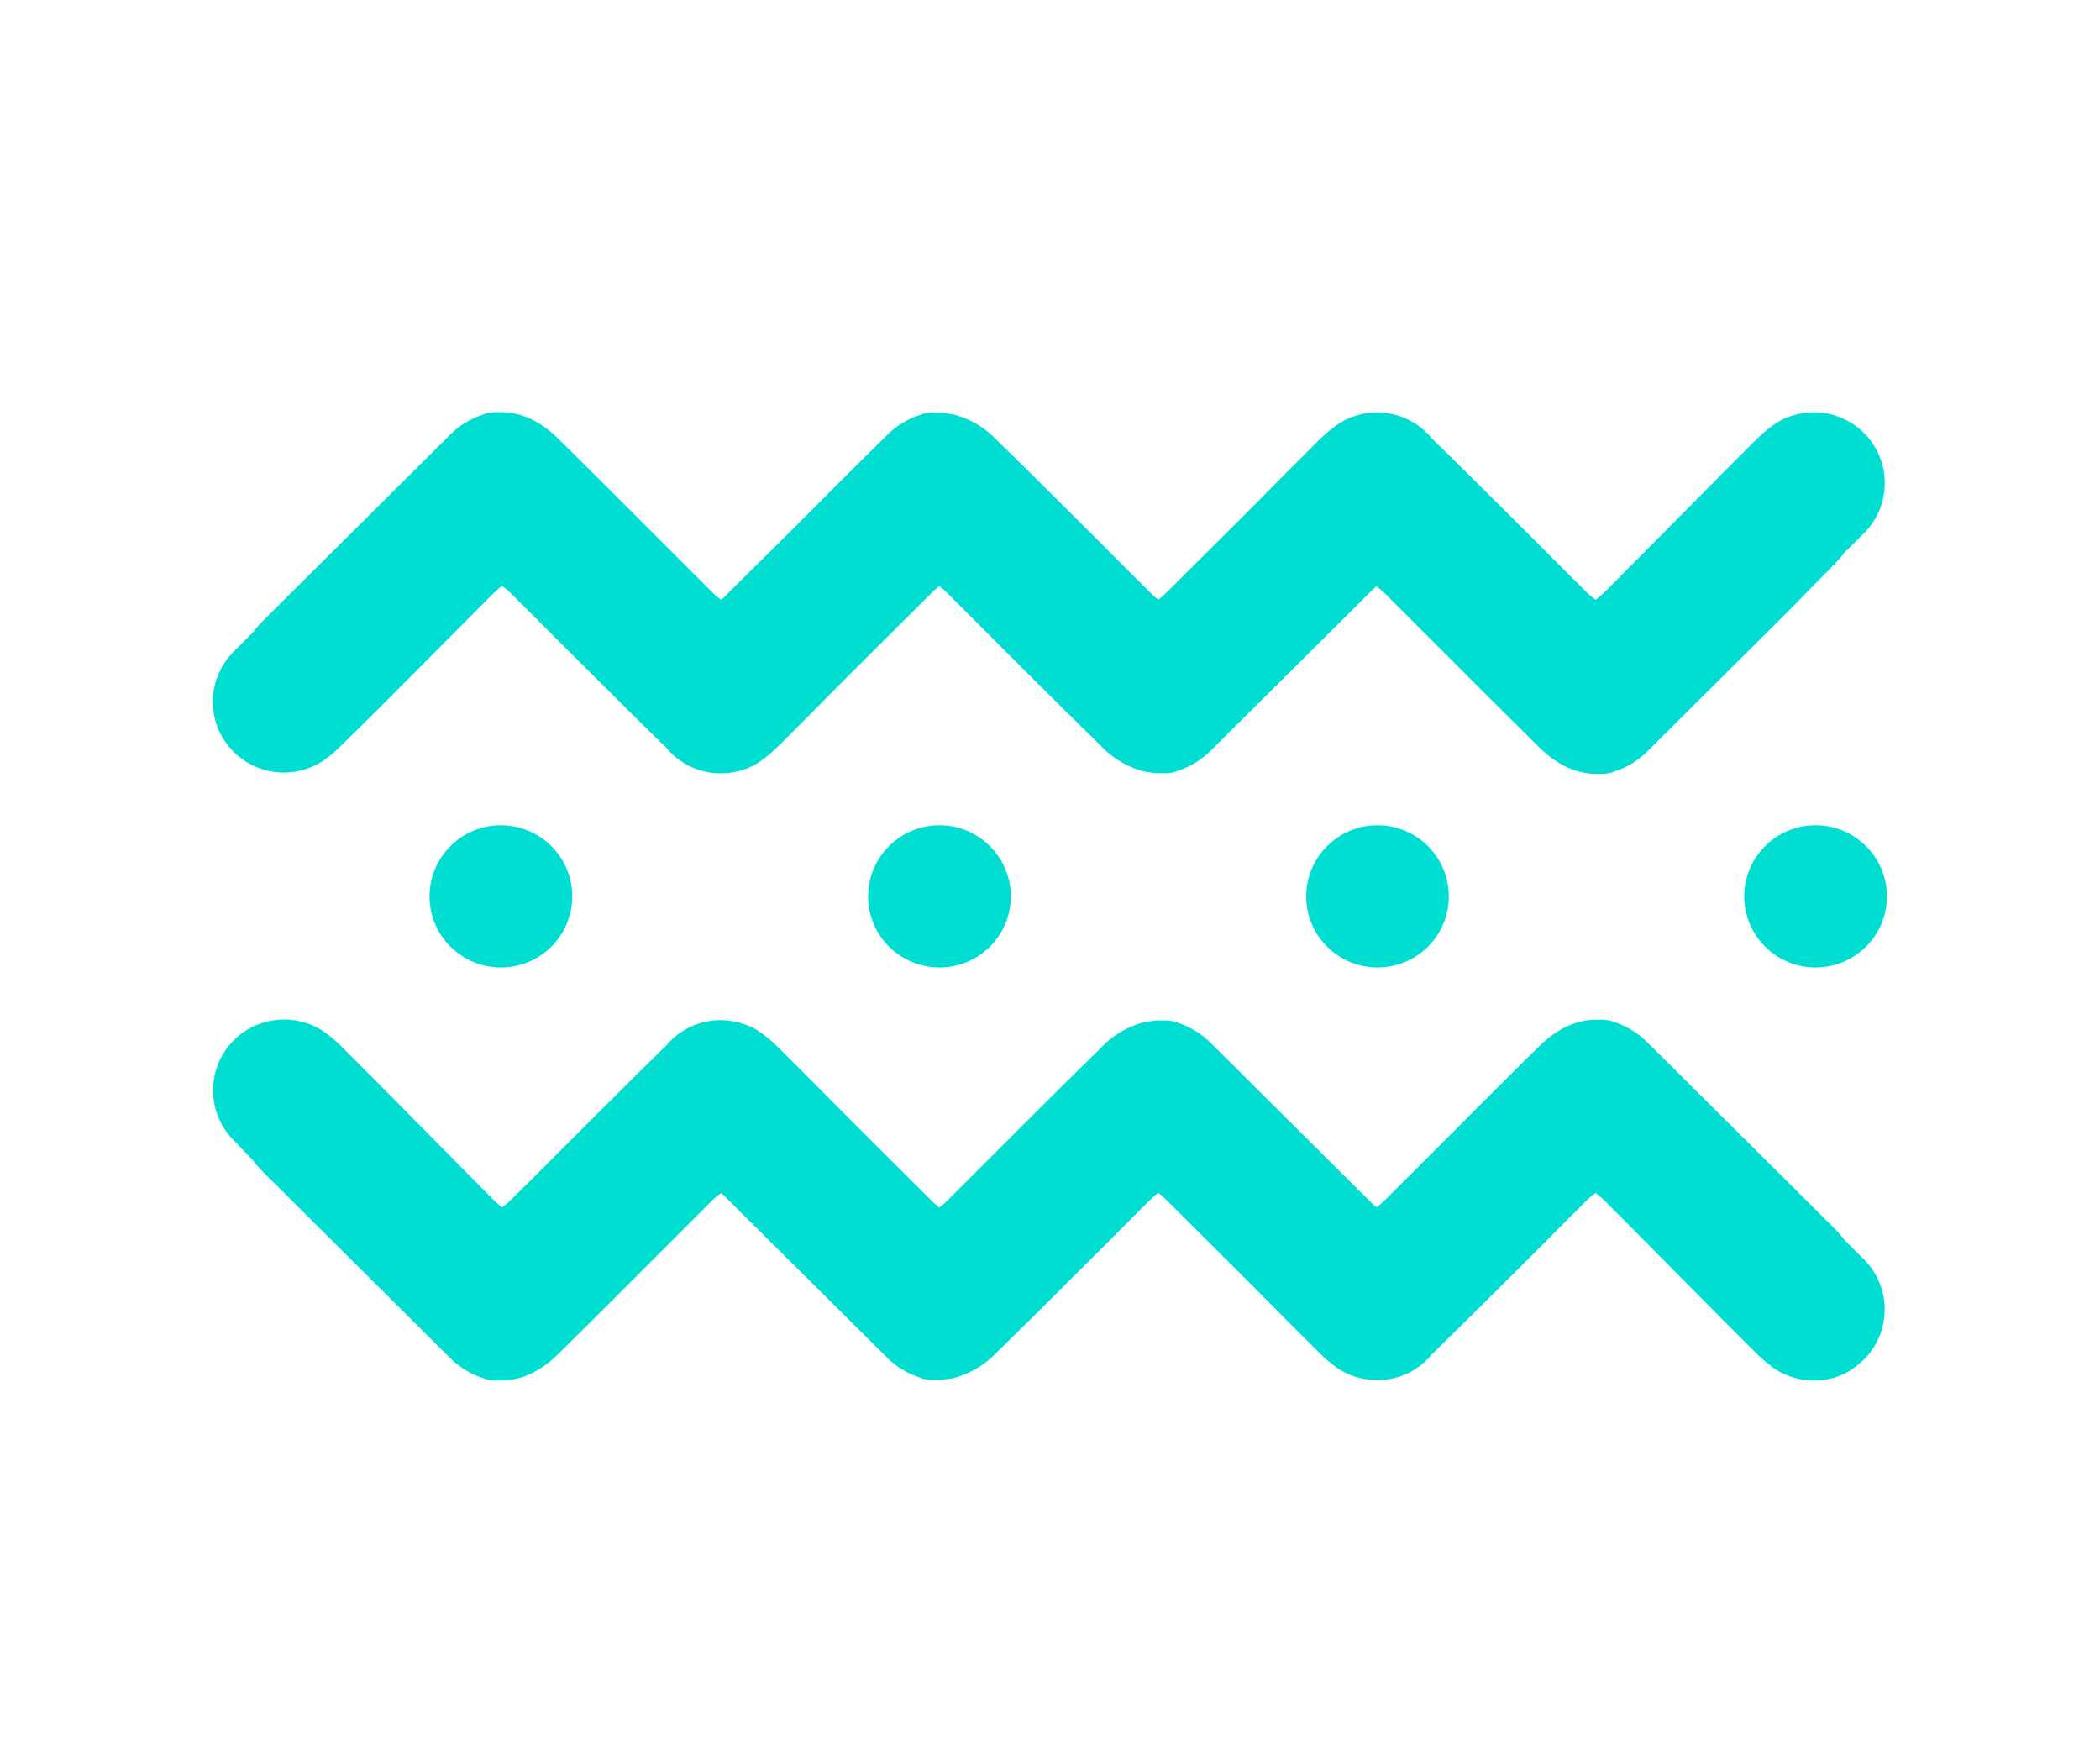 <svg width="24" height="20" viewBox="0 0 24 20" fill="none" xmlns="http://www.w3.org/2000/svg">
<path d="M21.148 4.827C21.03 4.755 20.894 4.715 20.756 4.711C20.617 4.706 20.48 4.738 20.357 4.801C20.324 4.819 20.292 4.838 20.262 4.859L20.257 4.864C20.188 4.914 20.123 4.969 20.064 5.03C19.591 5.5 18.828 6.277 18.357 6.748C18.323 6.782 18.287 6.814 18.25 6.844L18.237 6.853C18.202 6.83 18.169 6.803 18.139 6.774C18.032 6.668 17.927 6.562 17.82 6.456C17.734 6.369 17.649 6.283 17.562 6.197L17.275 5.911C16.977 5.615 16.68 5.318 16.38 5.025L16.369 5.016C16.293 4.921 16.197 4.844 16.087 4.792C15.978 4.739 15.858 4.712 15.736 4.712H15.728C15.602 4.714 15.478 4.745 15.366 4.802C15.333 4.819 15.301 4.839 15.271 4.86L15.265 4.865C15.197 4.915 15.133 4.97 15.073 5.03C14.855 5.246 14.575 5.528 14.291 5.815L13.335 6.768C13.305 6.798 13.273 6.826 13.24 6.852C13.206 6.829 13.175 6.802 13.147 6.773C13.04 6.667 12.935 6.561 12.828 6.455L12.57 6.196L12.283 5.91C11.986 5.614 11.688 5.317 11.387 5.024C11.25 4.878 11.072 4.776 10.877 4.731C10.862 4.731 10.846 4.731 10.831 4.725C10.803 4.72 10.775 4.717 10.746 4.715C10.744 4.714 10.741 4.714 10.739 4.715H10.725C10.715 4.715 10.706 4.715 10.695 4.715C10.682 4.714 10.67 4.714 10.657 4.715H10.651H10.631C10.61 4.717 10.588 4.721 10.566 4.725C10.551 4.725 10.537 4.735 10.521 4.739C10.374 4.785 10.24 4.867 10.132 4.977C9.983 5.122 9.813 5.295 9.633 5.472C9.269 5.839 8.901 6.206 8.529 6.571L8.272 6.827C8.262 6.836 8.252 6.845 8.241 6.852L8.229 6.844C8.207 6.829 8.187 6.812 8.167 6.794C8.132 6.762 8.098 6.727 8.065 6.693L7.517 6.145C7.14 5.767 6.762 5.391 6.383 5.015C6.167 4.802 5.937 4.703 5.703 4.71C5.69 4.709 5.677 4.709 5.664 4.71H5.66H5.64C5.618 4.712 5.596 4.716 5.574 4.72C5.559 4.72 5.545 4.73 5.53 4.734C5.382 4.78 5.248 4.862 5.139 4.972C4.992 5.118 4.82 5.29 4.642 5.467C4.274 5.832 3.907 6.198 3.539 6.563L3.02 7.08C2.972 7.127 2.928 7.177 2.887 7.23L2.693 7.424C2.542 7.564 2.449 7.755 2.434 7.96C2.419 8.164 2.483 8.367 2.612 8.526C2.741 8.686 2.926 8.791 3.13 8.82C3.334 8.849 3.541 8.799 3.71 8.682L3.715 8.677C3.784 8.627 3.848 8.572 3.908 8.511C4.384 8.049 5.145 7.273 5.617 6.802C5.651 6.767 5.687 6.735 5.724 6.705L5.739 6.698C5.775 6.721 5.808 6.748 5.837 6.778C5.944 6.883 6.049 6.989 6.156 7.096C6.242 7.182 6.328 7.269 6.415 7.355L6.702 7.641C6.999 7.938 7.296 8.234 7.597 8.527L7.608 8.536C7.684 8.631 7.78 8.707 7.89 8.759C7.999 8.811 8.119 8.838 8.241 8.837H8.25C8.375 8.835 8.498 8.805 8.609 8.748C8.642 8.731 8.674 8.711 8.704 8.69L8.709 8.685C8.778 8.635 8.842 8.58 8.902 8.519C9.119 8.303 9.399 8.021 9.683 7.735L10.639 6.782C10.669 6.752 10.701 6.724 10.734 6.698C10.768 6.722 10.799 6.748 10.827 6.778C10.934 6.883 11.039 6.989 11.146 7.096C11.232 7.182 11.317 7.269 11.404 7.355L11.691 7.641C11.988 7.938 12.286 8.234 12.586 8.527C12.724 8.673 12.901 8.775 13.097 8.821C13.112 8.821 13.128 8.821 13.143 8.826C13.171 8.831 13.199 8.834 13.228 8.836H13.232H13.248C13.257 8.836 13.267 8.836 13.276 8.836H13.315H13.321H13.341C13.363 8.834 13.385 8.83 13.406 8.826C13.421 8.826 13.436 8.816 13.451 8.812C13.598 8.765 13.732 8.684 13.841 8.574C13.988 8.428 14.16 8.256 14.337 8.08C14.706 7.714 15.074 7.349 15.441 6.983L15.699 6.726C15.71 6.717 15.721 6.707 15.729 6.702C15.734 6.704 15.738 6.707 15.742 6.709C15.764 6.724 15.784 6.741 15.803 6.759C15.838 6.791 15.873 6.825 15.906 6.86L16.454 7.408C16.831 7.785 17.209 8.162 17.588 8.537C17.803 8.75 18.034 8.85 18.267 8.843H18.306H18.311H18.331C18.353 8.841 18.375 8.837 18.396 8.833C18.412 8.833 18.426 8.823 18.441 8.819C18.589 8.773 18.723 8.691 18.831 8.581C18.979 8.436 19.15 8.263 19.328 8.087C19.696 7.721 20.064 7.356 20.432 6.99L20.951 6.46C20.999 6.413 21.044 6.363 21.084 6.31L21.279 6.116C21.372 6.031 21.443 5.925 21.488 5.808C21.532 5.69 21.549 5.564 21.536 5.439C21.524 5.314 21.482 5.193 21.415 5.087C21.347 4.981 21.256 4.891 21.148 4.826V4.827Z" fill="#00DED2"/>
<path d="M21.148 15.659C21.03 15.731 20.895 15.771 20.756 15.775C20.617 15.78 20.48 15.748 20.357 15.684C20.324 15.667 20.292 15.648 20.262 15.627L20.257 15.622C20.188 15.572 20.124 15.517 20.064 15.456C19.591 14.986 18.828 14.209 18.357 13.738C18.323 13.704 18.287 13.672 18.25 13.642L18.237 13.632C18.202 13.655 18.169 13.682 18.139 13.711C18.032 13.817 17.927 13.924 17.82 14.029C17.734 14.116 17.649 14.203 17.562 14.289L17.275 14.575C16.978 14.871 16.68 15.168 16.38 15.461L16.369 15.47C16.293 15.565 16.196 15.641 16.087 15.693C15.977 15.745 15.857 15.771 15.736 15.77H15.727C15.601 15.768 15.477 15.738 15.365 15.681C15.332 15.664 15.3 15.644 15.27 15.623L15.264 15.618C15.196 15.568 15.132 15.512 15.072 15.452C14.854 15.236 14.574 14.954 14.29 14.667L13.334 13.714C13.304 13.684 13.272 13.655 13.239 13.63C13.206 13.653 13.175 13.68 13.146 13.709C13.04 13.815 12.934 13.921 12.828 14.027L12.569 14.287L12.282 14.572C11.985 14.869 11.688 15.166 11.386 15.459C11.249 15.604 11.072 15.706 10.876 15.752C10.861 15.752 10.845 15.752 10.83 15.758C10.801 15.758 10.773 15.767 10.745 15.768H10.738H10.724C10.714 15.768 10.705 15.768 10.694 15.768H10.656H10.651H10.631C10.609 15.766 10.587 15.762 10.565 15.758C10.55 15.758 10.536 15.748 10.521 15.744C10.373 15.698 10.239 15.616 10.131 15.506C9.983 15.36 9.812 15.188 9.633 15.011L8.529 13.915L8.272 13.658L8.241 13.633L8.229 13.642C8.207 13.656 8.187 13.673 8.168 13.691C8.132 13.723 8.098 13.758 8.065 13.792L7.517 14.34C7.14 14.717 6.763 15.095 6.383 15.469C6.167 15.683 5.937 15.782 5.704 15.775C5.69 15.775 5.677 15.775 5.664 15.775H5.66H5.64C5.618 15.773 5.596 15.769 5.574 15.765C5.559 15.765 5.545 15.755 5.53 15.751C5.382 15.705 5.248 15.623 5.139 15.513C4.992 15.368 4.82 15.195 4.642 15.018L3.539 13.922L3.02 13.405C2.972 13.358 2.928 13.308 2.887 13.255L2.695 13.053C2.544 12.914 2.452 12.722 2.437 12.518C2.422 12.313 2.485 12.111 2.614 11.951C2.744 11.791 2.929 11.686 3.133 11.658C3.336 11.629 3.544 11.678 3.712 11.795L3.717 11.8C3.786 11.85 3.851 11.905 3.91 11.966C4.384 12.437 5.146 13.212 5.617 13.688C5.651 13.723 5.687 13.755 5.724 13.785L5.737 13.795C5.772 13.772 5.805 13.745 5.835 13.715C5.942 13.61 6.047 13.503 6.154 13.398C6.24 13.312 6.325 13.225 6.412 13.139L6.699 12.853C6.997 12.556 7.294 12.259 7.594 11.966L7.606 11.957C7.681 11.863 7.778 11.787 7.887 11.735C7.997 11.683 8.117 11.656 8.238 11.657H8.247C8.373 11.659 8.497 11.69 8.609 11.747C8.642 11.764 8.674 11.783 8.704 11.805L8.709 11.81C8.778 11.86 8.842 11.915 8.902 11.976C9.119 12.192 9.399 12.473 9.683 12.76L10.639 13.713C10.669 13.743 10.701 13.771 10.734 13.797C10.768 13.774 10.799 13.747 10.827 13.718C10.934 13.612 11.039 13.506 11.146 13.4C11.232 13.314 11.317 13.227 11.404 13.141L11.691 12.855C11.988 12.559 12.286 12.262 12.586 11.969C12.724 11.823 12.902 11.721 13.097 11.675C13.112 11.675 13.128 11.675 13.143 11.67C13.171 11.665 13.2 11.661 13.228 11.66H13.233H13.248H13.276C13.29 11.66 13.303 11.66 13.316 11.66H13.321H13.341C13.363 11.662 13.385 11.665 13.406 11.67C13.421 11.67 13.436 11.68 13.451 11.683C13.598 11.73 13.732 11.812 13.841 11.922C13.988 12.067 14.16 12.239 14.337 12.416C14.706 12.781 15.074 13.147 15.441 13.513L15.699 13.769L15.729 13.794L15.742 13.786C15.764 13.771 15.784 13.755 15.803 13.737C15.838 13.704 15.873 13.669 15.906 13.635L16.454 13.088C16.831 12.71 17.208 12.332 17.588 11.958C17.803 11.745 18.034 11.645 18.267 11.652H18.306H18.311H18.331C18.353 11.655 18.375 11.658 18.396 11.663C18.412 11.663 18.426 11.672 18.441 11.676C18.589 11.723 18.723 11.805 18.831 11.915C18.979 12.06 19.15 12.232 19.328 12.409C19.696 12.774 20.064 13.14 20.432 13.506L20.951 14.023C20.998 14.07 21.043 14.12 21.084 14.173L21.278 14.367C21.371 14.452 21.442 14.558 21.487 14.675C21.532 14.793 21.548 14.919 21.535 15.044C21.523 15.169 21.481 15.29 21.414 15.396C21.346 15.502 21.255 15.591 21.148 15.657L21.148 15.659Z" fill="#00DED2"/>
<path d="M5.724 11.055C6.175 11.055 6.54 10.692 6.54 10.243C6.54 9.794 6.175 9.43 5.724 9.43C5.274 9.43 4.909 9.794 4.909 10.243C4.909 10.692 5.274 11.055 5.724 11.055Z" fill="#00DED2"/>
<path d="M10.737 11.055C11.187 11.055 11.552 10.692 11.552 10.243C11.552 9.794 11.187 9.43 10.737 9.43C10.287 9.43 9.921 9.794 9.921 10.243C9.921 10.692 10.287 11.055 10.737 11.055Z" fill="#00DED2"/>
<path d="M15.743 11.055C16.193 11.055 16.558 10.692 16.558 10.243C16.558 9.794 16.193 9.43 15.743 9.43C15.293 9.43 14.928 9.794 14.928 10.243C14.928 10.692 15.293 11.055 15.743 11.055Z" fill="#00DED2"/>
<path d="M20.749 11.055C21.2 11.055 21.565 10.692 21.565 10.243C21.565 9.794 21.2 9.43 20.749 9.43C20.299 9.43 19.934 9.794 19.934 10.243C19.934 10.692 20.299 11.055 20.749 11.055Z" fill="#00DED2"/>
</svg>
